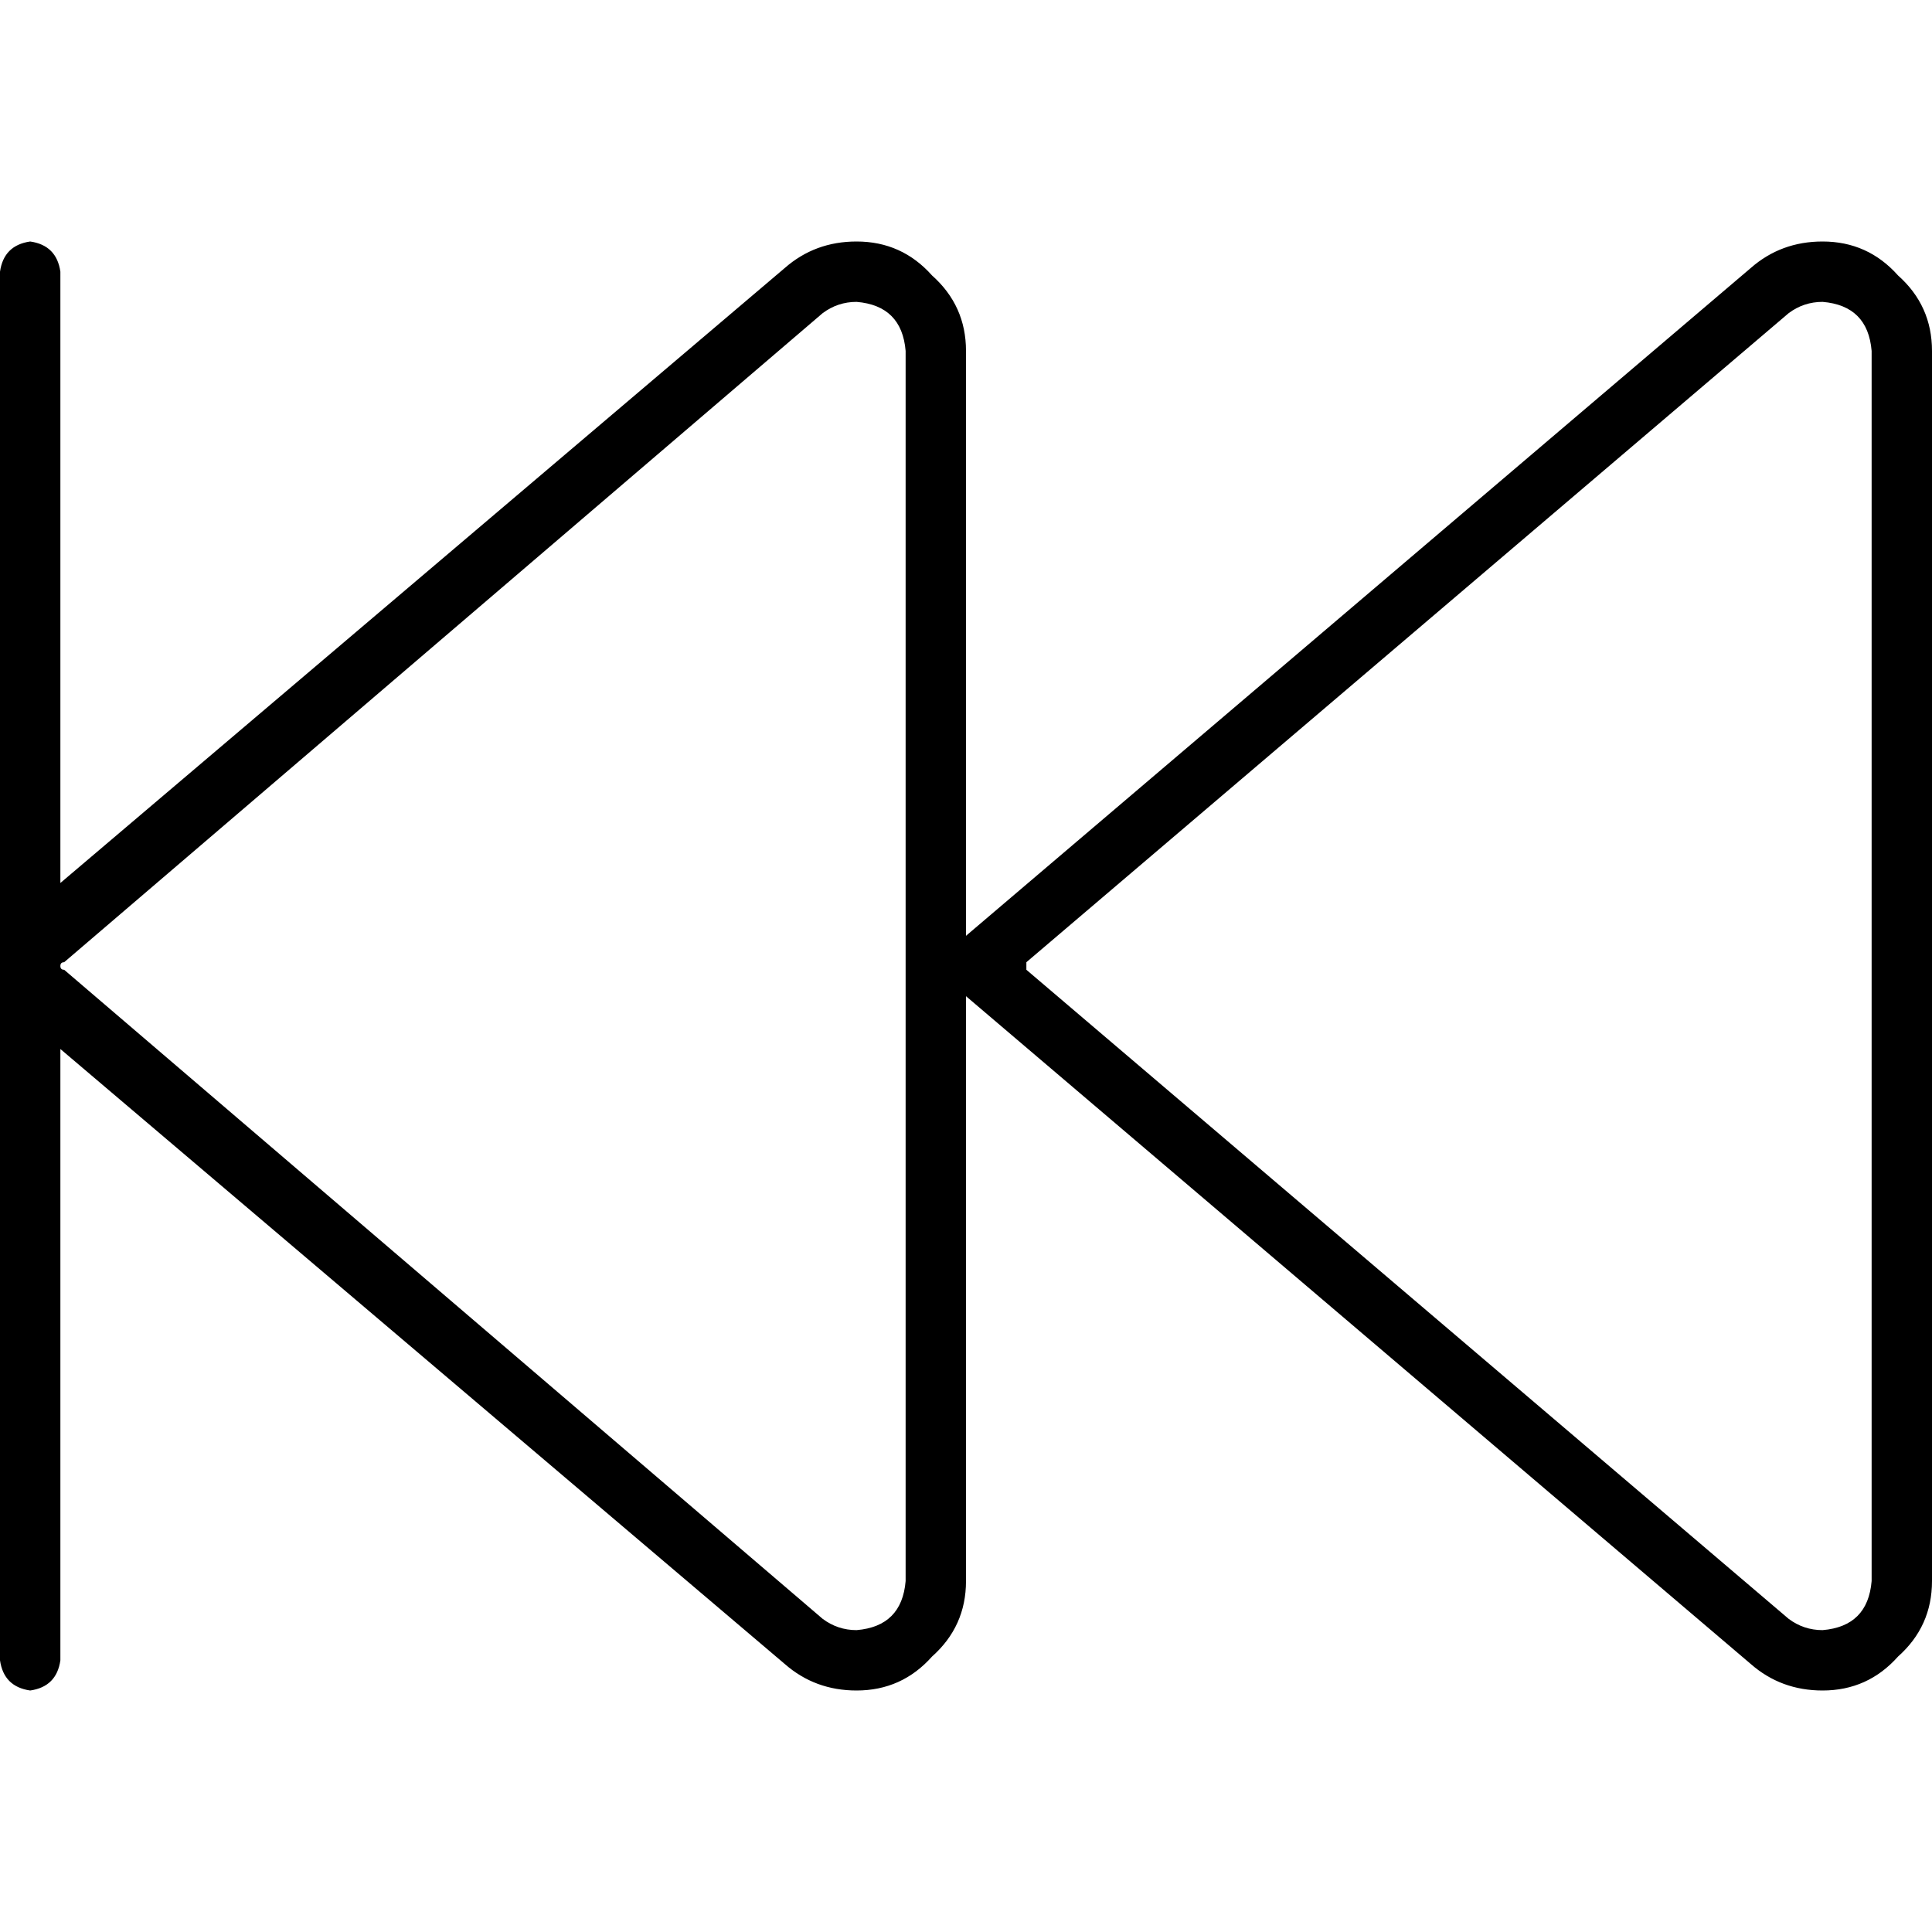 <svg xmlns="http://www.w3.org/2000/svg" viewBox="0 0 512 512">
  <path d="M 8 64 Q 15 65 16 72 L 16 234 L 208 71 Q 216 64 227 64 Q 239 64 247 73 Q 256 81 256 93 L 256 248 L 464 71 Q 472 64 483 64 Q 495 64 503 73 Q 512 81 512 93 L 512 419 Q 512 431 503 439 Q 495 448 483 448 Q 472 448 464 441 L 256 264 L 256 419 Q 256 431 247 439 Q 239 448 227 448 Q 216 448 208 441 L 16 278 L 16 440 Q 15 447 8 448 Q 1 447 0 440 L 0 256 L 0 72 Q 1 65 8 64 L 8 64 Z M 16 256 Q 16 257 17 257 L 218 429 Q 222 432 227 432 Q 239 431 240 419 L 240 93 Q 239 81 227 80 Q 222 80 218 83 L 17 255 Q 16 255 16 256 L 16 256 Z M 272 257 L 474 429 Q 478 432 483 432 Q 495 431 496 419 L 496 93 Q 495 81 483 80 Q 478 80 474 83 L 272 255 L 272 257 L 272 257 Z" />
</svg>